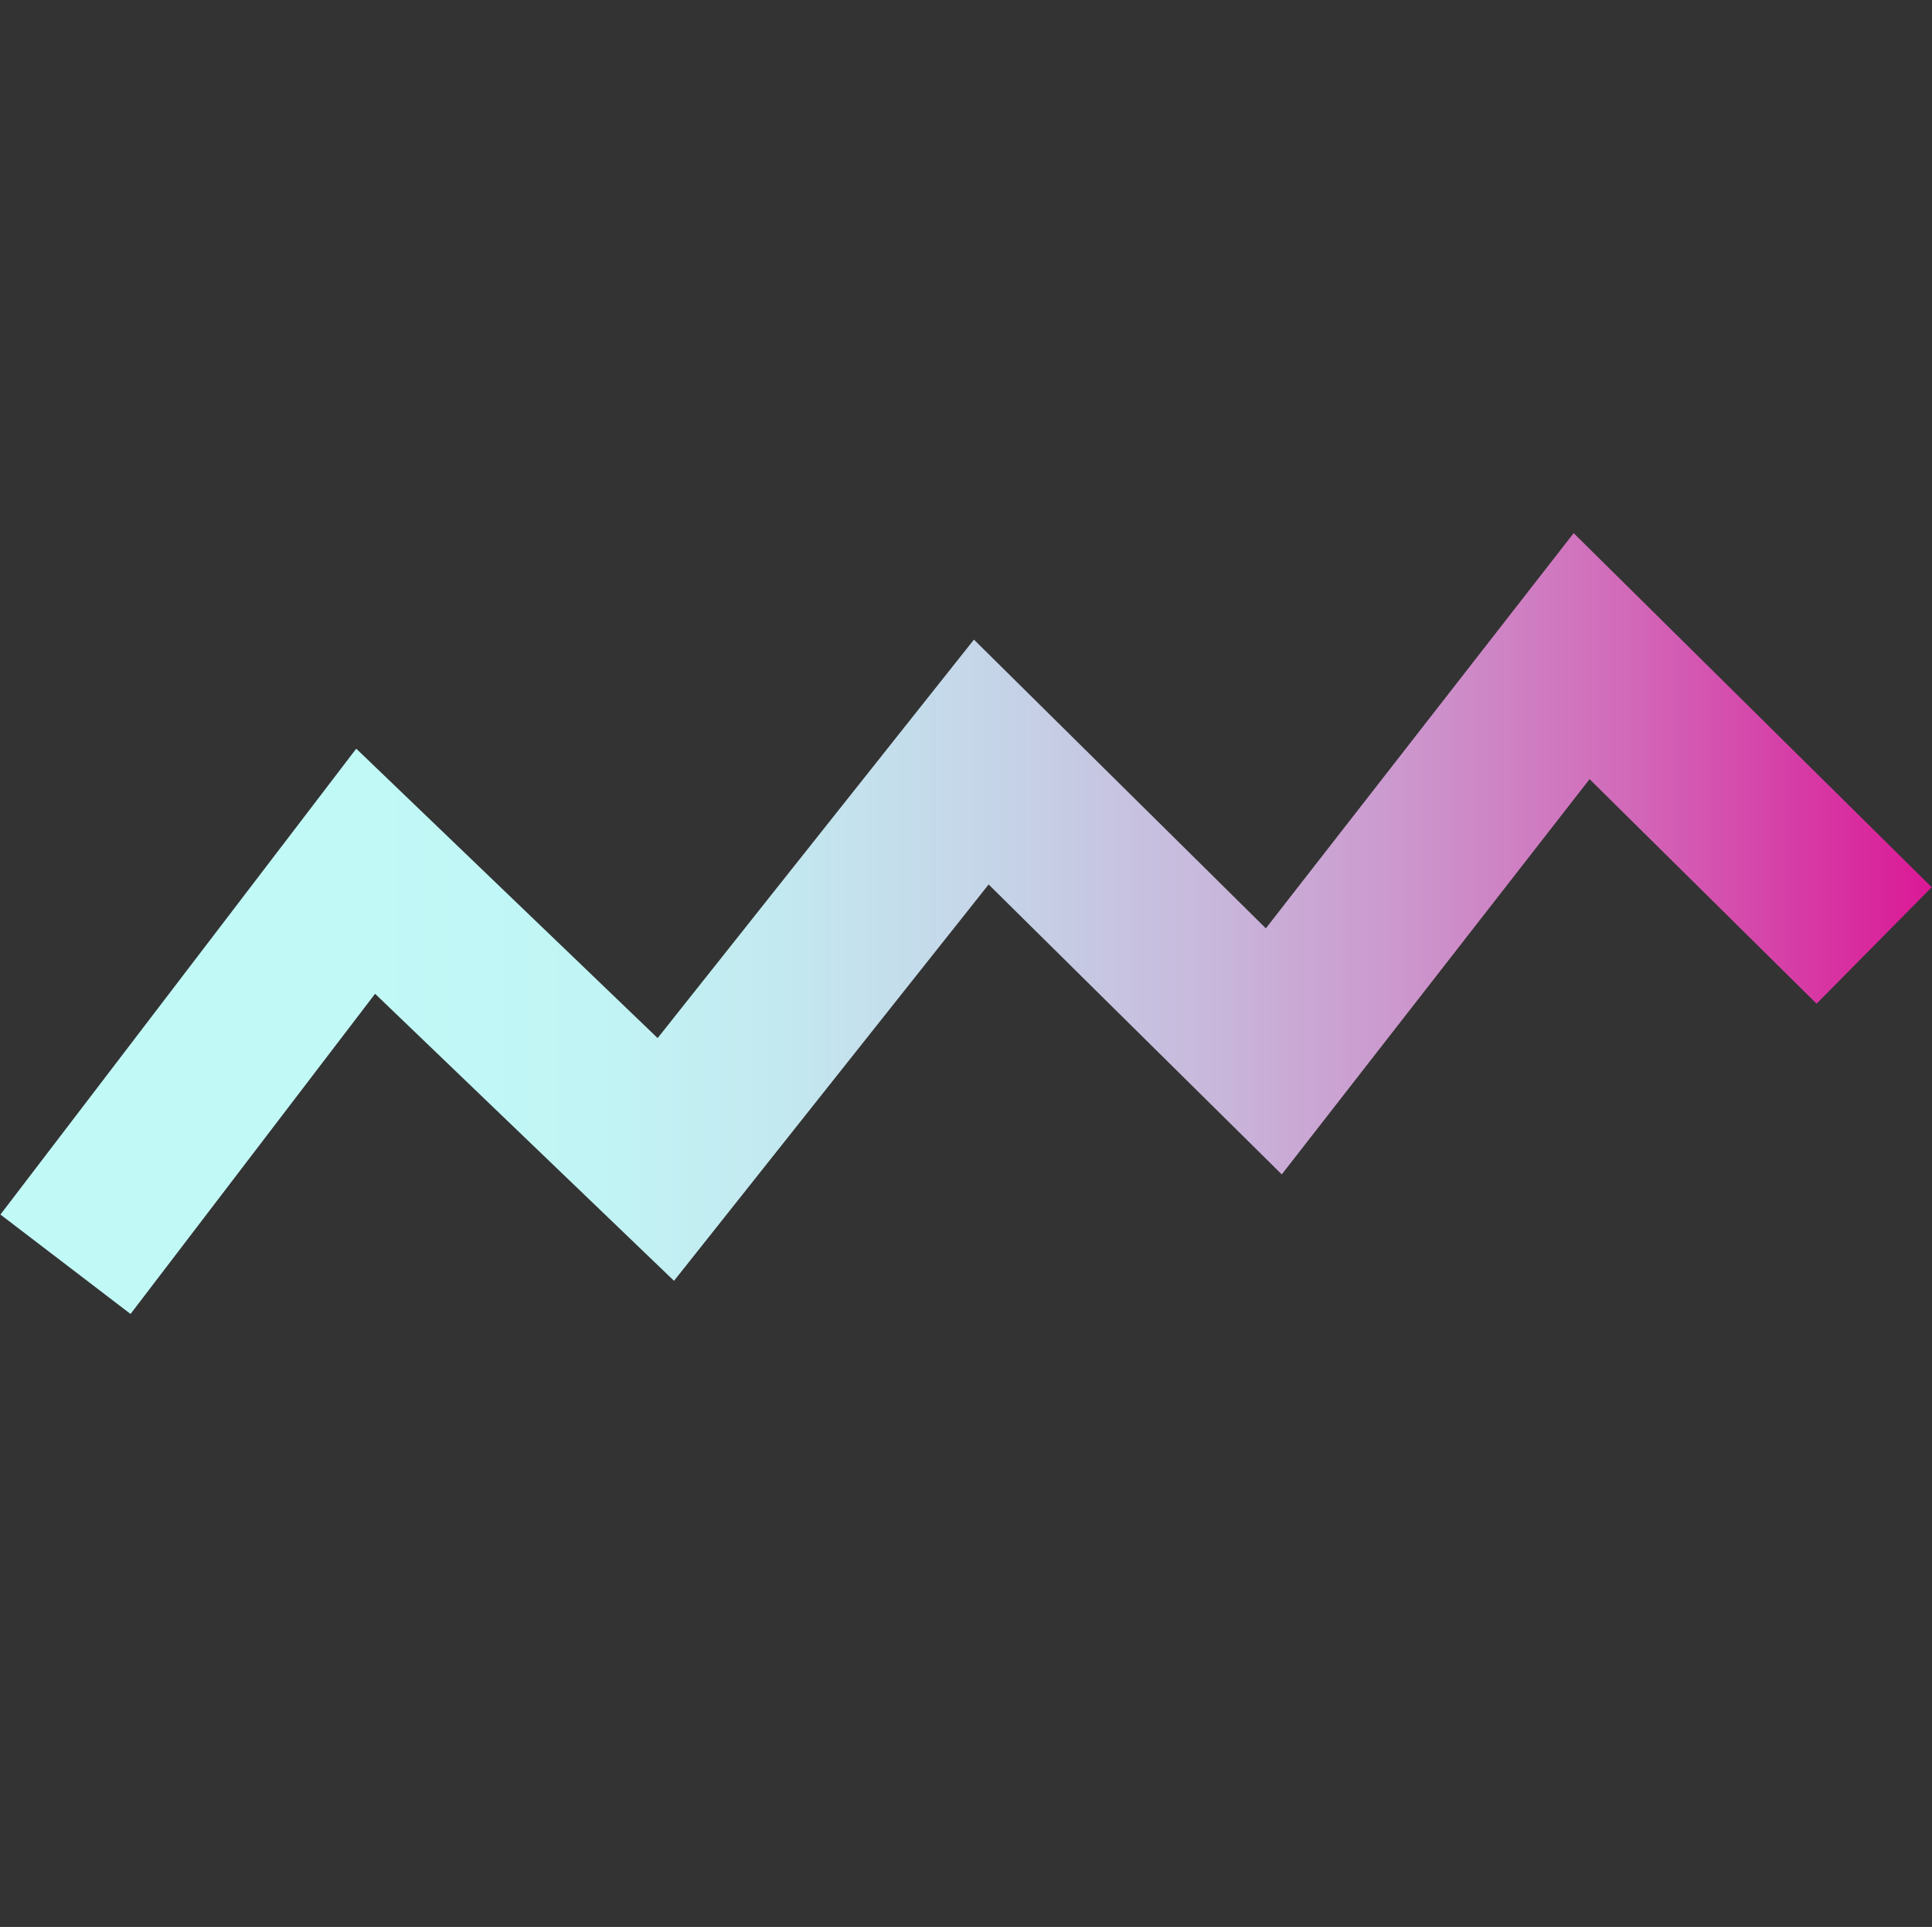 <?xml version="1.0" encoding="utf-8"?>
<!-- Generator: Adobe Illustrator 21.0.2, SVG Export Plug-In . SVG Version: 6.00 Build 0)  -->
<svg version="1.1" id="Layer_1" xmlns="http://www.w3.org/2000/svg" xmlns:xlink="http://www.w3.org/1999/xlink" x="0px" y="0px"
	 viewBox="0 0 177 176.5" style="enable-background:new 0 0 177 176.5;" xml:space="preserve">
<rect x="0" y="0" width="177" height="176.5" fill="#333333" stroke="none"/>
<style type="text/css">
	.st0{fill:none;stroke:url(#SVGID_1_);stroke-width:15;stroke-miterlimit:10;}
</style>
<title>squiggle</title>
<g id="Layer_2">
	<g id="Layer_1-2">
		
			<linearGradient id="SVGID_1_" gradientUnits="userSpaceOnUse" x1="0.341" y1="770.255" x2="177.4" y2="770.255" gradientTransform="matrix(1 -0.18 0 -1 0 871.82)">
			<stop  offset="0.19" style="stop-color:#C1F9F7"/>
			<stop  offset="0.3" style="stop-color:#C1F5F5"/>
			<stop  offset="0.4" style="stop-color:#C3E9F0"/>
			<stop  offset="0.51" style="stop-color:#C5D5E8"/>
			<stop  offset="0.62" style="stop-color:#C8B9DC"/>
			<stop  offset="0.73" style="stop-color:#CC95CC"/>
			<stop  offset="0.84" style="stop-color:#D269B9"/>
			<stop  offset="0.94" style="stop-color:#D736A3"/>
			<stop  offset="1" style="stop-color:#DB1796"/>
		</linearGradient>
		<polyline class="st0" points="6,115.8 33.5,79.8 61,106.2 89.9,69.8 116.7,96.3 144.9,60.1 171.7,86.6 		"/>
	</g>
</g>
</svg>
